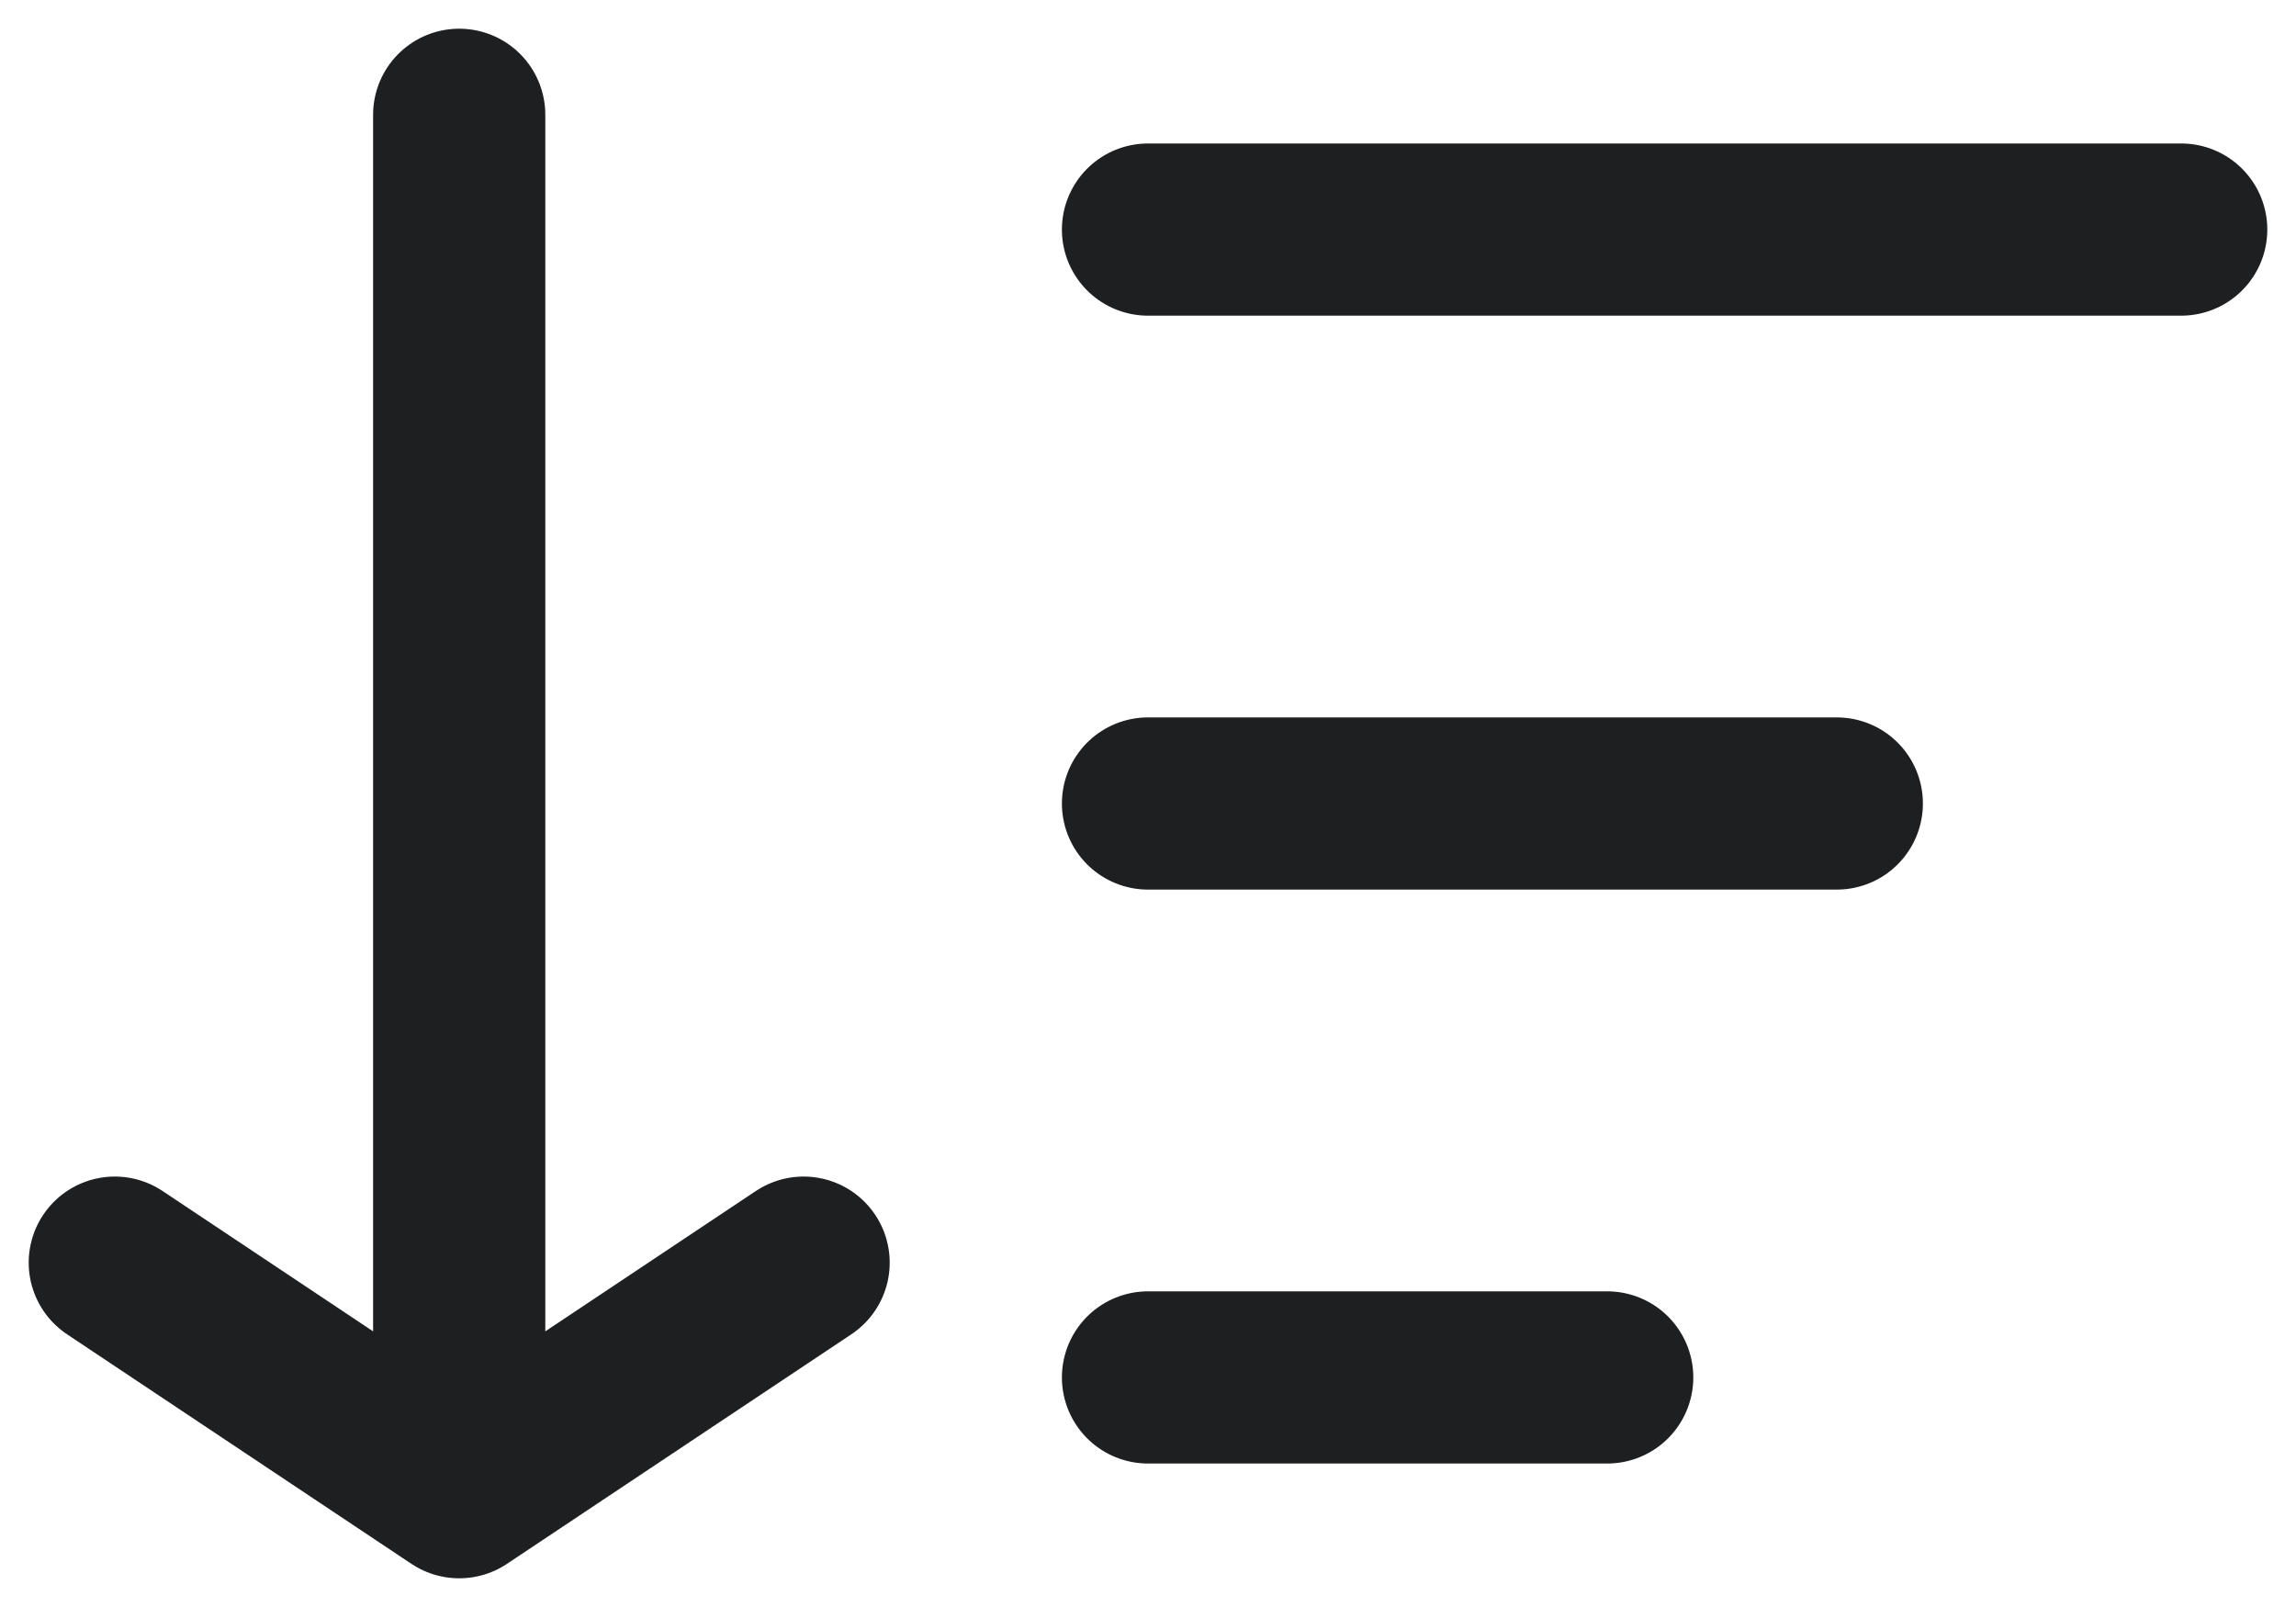 <svg width="20" height="14" viewBox="0 0 20 14" fill="none" xmlns="http://www.w3.org/2000/svg">
<path d="M10 2H19" stroke="#1E1F21" stroke-width="1.5" stroke-linecap="round"/>
<path d="M10 7H16" stroke="#1E1F21" stroke-width="1.5" stroke-linecap="round"/>
<path d="M10 12H14" stroke="#1E1F21" stroke-width="1.5" stroke-linecap="round"/>
<path d="M4 1V13M4 13L7 11M4 13L1 11" stroke="#1E1F21" stroke-width="1.5" stroke-linecap="round"/>
</svg>
